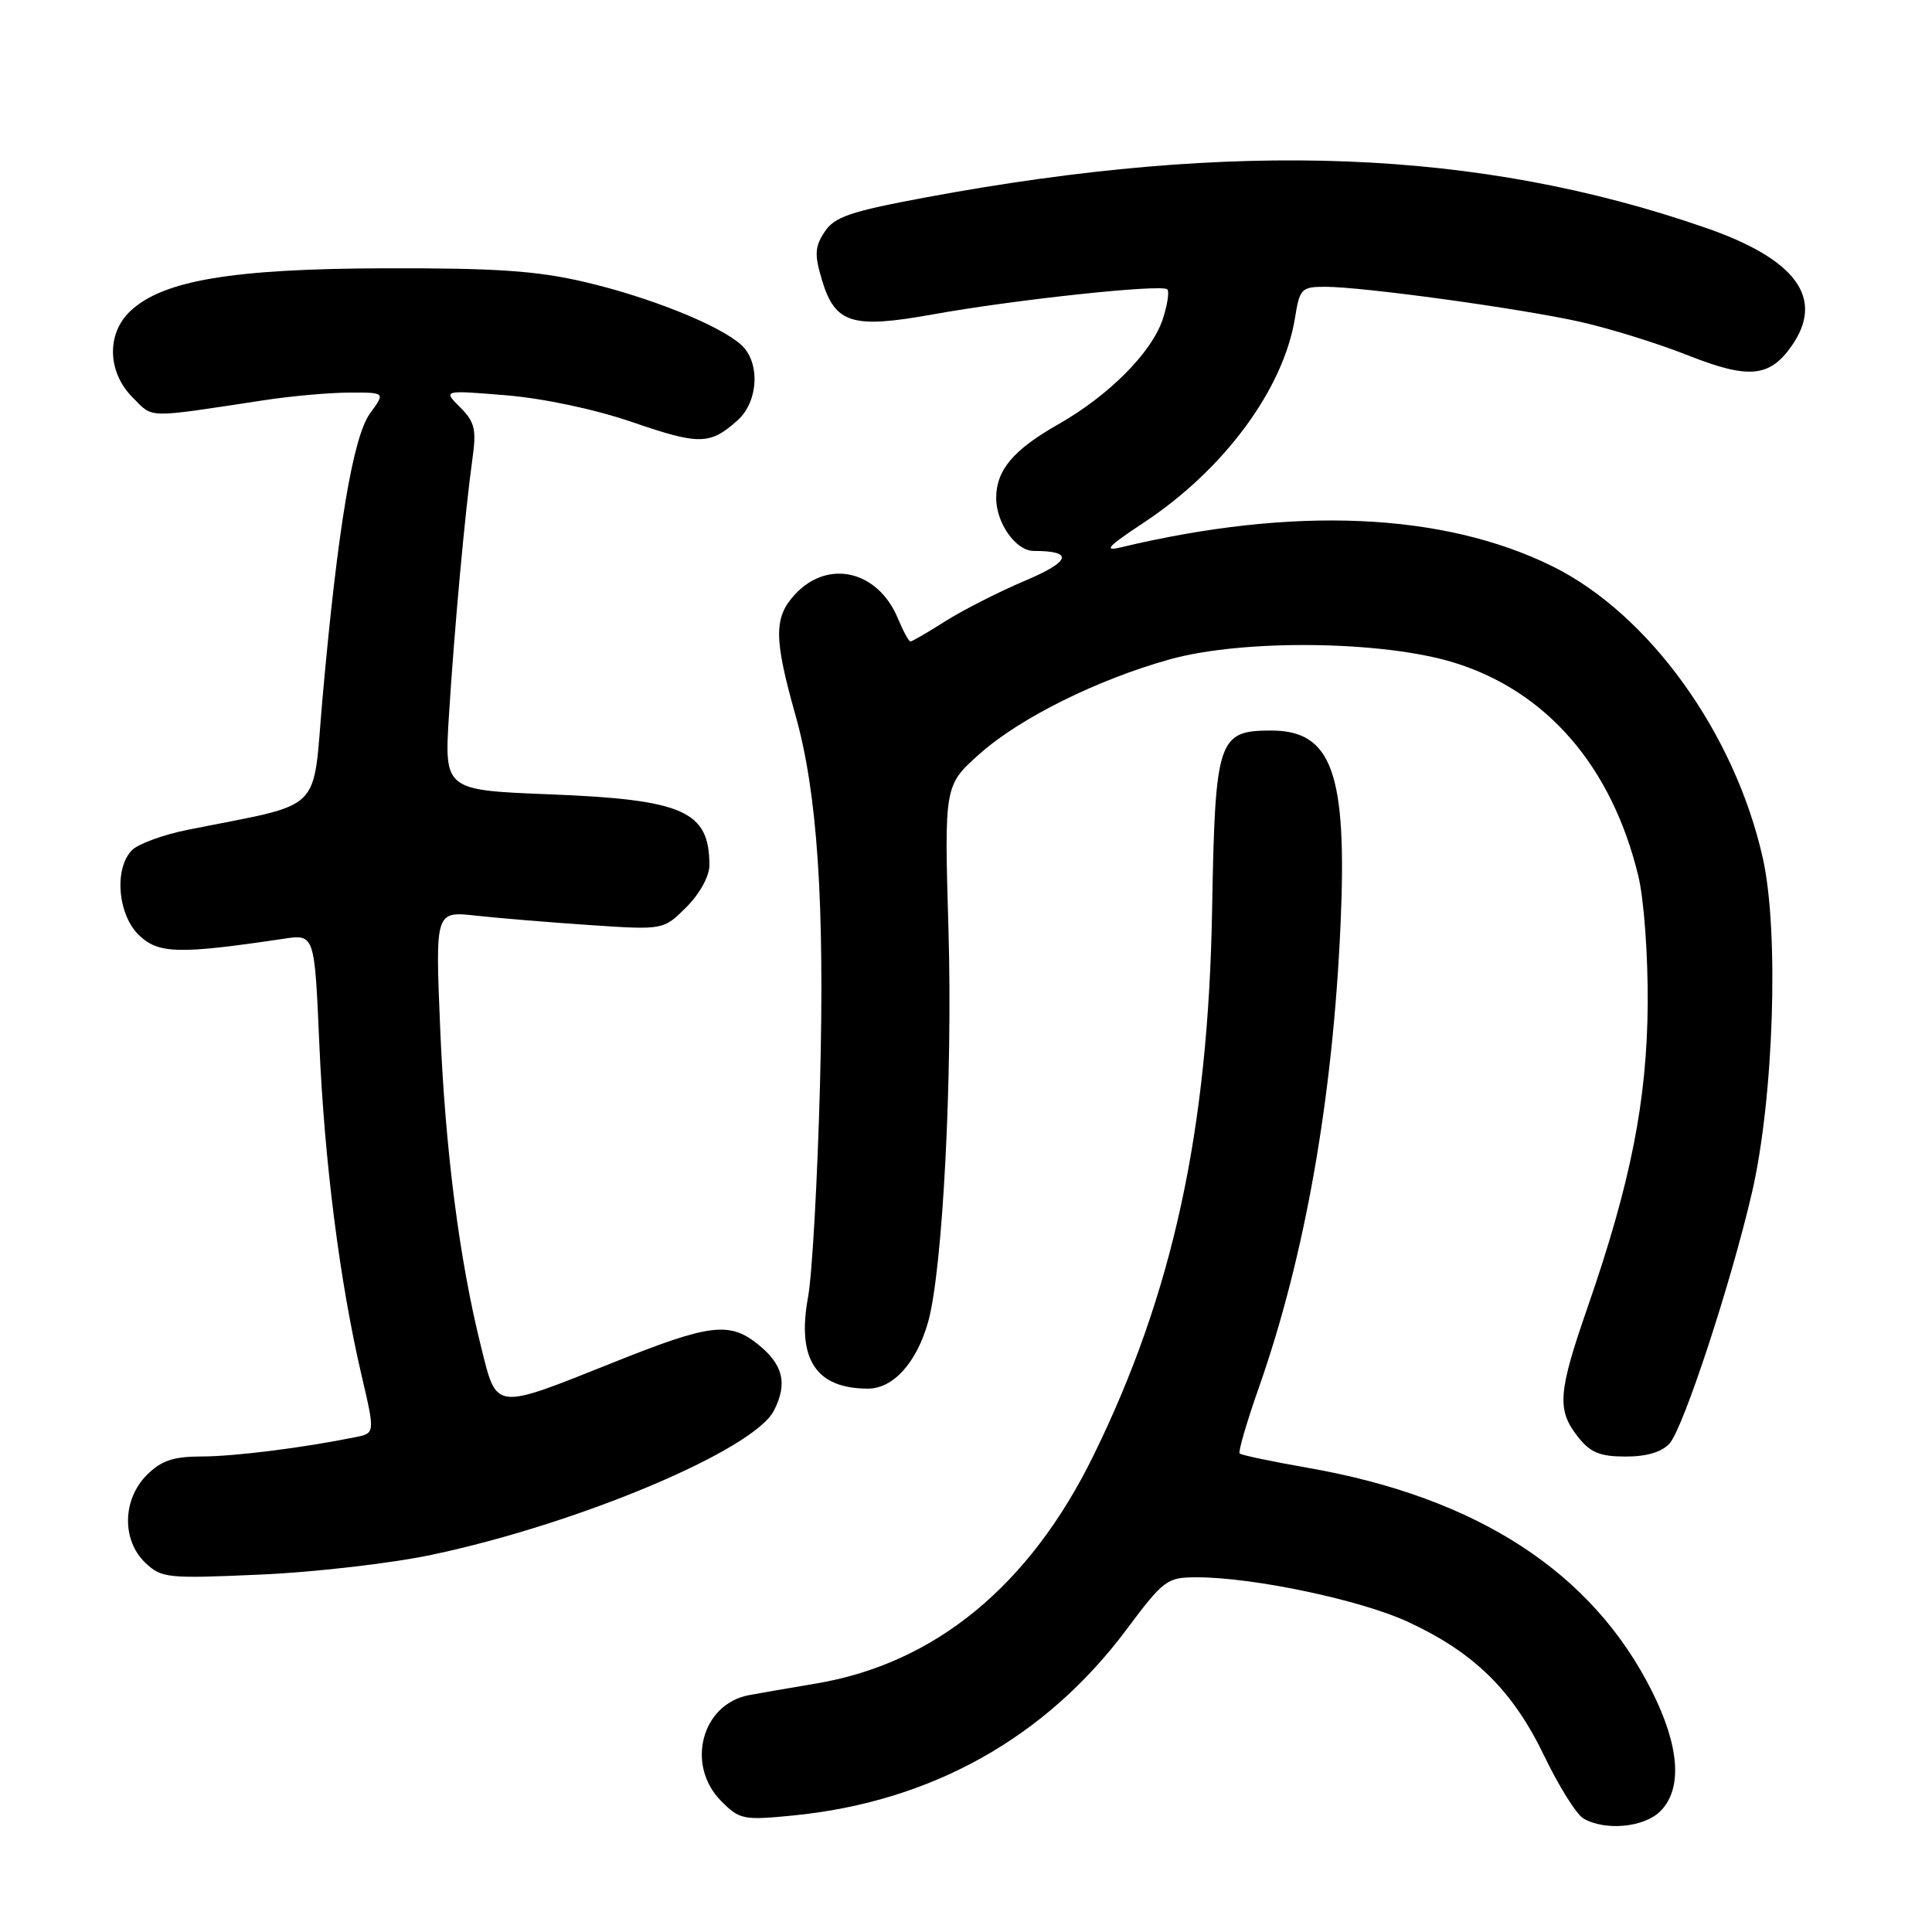 <?xml version="1.0" encoding="UTF-8" standalone="no"?>
<!DOCTYPE svg PUBLIC "-//W3C//DTD SVG 1.1//EN" "http://www.w3.org/Graphics/SVG/1.1/DTD/svg11.dtd" >
<svg xmlns="http://www.w3.org/2000/svg" xmlns:xlink="http://www.w3.org/1999/xlink" version="1.1" viewBox="0 0 256 256">
 <g >
 <path fill="currentColor"
d=" M 220.00 240.00 C 222.95 237.05 222.57 231.46 218.92 224.15 C 211.01 208.32 195.75 198.41 173.27 194.49 C 168.53 193.66 164.48 192.81 164.26 192.59 C 164.05 192.38 165.19 188.45 166.81 183.85 C 172.92 166.46 176.60 145.59 177.63 122.50 C 178.52 102.45 176.50 96.80 168.44 96.80 C 161.38 96.80 161.01 97.93 160.61 120.55 C 160.10 149.83 155.41 171.40 144.89 192.87 C 136.40 210.18 123.83 220.48 108.00 223.10 C 104.42 223.70 100.48 224.38 99.22 224.62 C 92.94 225.82 90.84 233.93 95.58 238.67 C 98.01 241.11 98.52 241.21 105.11 240.56 C 123.35 238.76 138.49 230.32 149.23 215.97 C 154.22 209.30 154.63 209.00 158.59 209.00 C 166.09 209.00 180.39 212.02 186.62 214.93 C 195.36 218.99 200.45 224.01 204.60 232.63 C 206.54 236.67 208.88 240.41 209.81 240.96 C 212.69 242.63 217.85 242.15 220.00 240.00 Z  M 57.20 206.02 C 76.65 201.92 99.83 192.16 102.54 186.93 C 104.41 183.30 103.77 180.75 100.31 178.03 C 96.60 175.11 93.94 175.46 81.33 180.51 C 65.37 186.89 65.86 186.95 63.76 178.53 C 60.86 166.93 58.99 152.33 58.32 136.11 C 57.68 120.73 57.68 120.73 63.09 121.33 C 66.07 121.66 72.87 122.22 78.21 122.58 C 87.92 123.23 87.92 123.23 90.96 120.19 C 92.72 118.43 94.00 116.10 94.00 114.66 C 94.00 107.46 90.60 105.95 72.79 105.25 C 58.86 104.70 58.86 104.70 59.50 94.60 C 60.22 83.17 61.63 67.75 62.59 60.87 C 63.15 56.89 62.92 55.92 60.96 53.96 C 58.69 51.69 58.69 51.69 67.09 52.38 C 72.10 52.80 78.89 54.25 83.87 55.96 C 92.67 58.99 94.10 58.96 97.75 55.68 C 100.51 53.19 100.75 47.99 98.22 45.70 C 95.35 43.10 86.12 39.39 77.50 37.37 C 71.14 35.88 65.71 35.51 51.00 35.55 C 30.78 35.61 21.60 37.15 17.28 41.21 C 14.09 44.20 14.22 49.32 17.58 52.67 C 20.37 55.46 19.12 55.44 35.00 53.03 C 38.58 52.48 43.65 52.03 46.28 52.02 C 51.06 52.00 51.06 52.00 49.05 54.75 C 46.77 57.86 44.73 70.08 42.74 92.48 C 41.35 108.09 43.24 106.26 24.75 109.98 C 21.59 110.62 18.33 111.82 17.50 112.64 C 15.07 115.08 15.60 121.27 18.47 123.97 C 21.05 126.39 23.76 126.45 37.59 124.39 C 41.68 123.78 41.68 123.78 42.31 138.28 C 42.98 153.85 45.01 169.82 47.90 182.20 C 49.70 189.91 49.70 189.91 47.10 190.43 C 40.18 191.84 31.03 192.99 26.70 192.99 C 22.95 193.00 21.37 193.53 19.45 195.45 C 16.22 198.69 16.12 204.08 19.25 207.07 C 21.39 209.11 22.15 209.19 34.50 208.64 C 41.65 208.33 51.86 207.15 57.20 206.02 Z  M 221.24 191.25 C 223.08 189.16 229.39 169.94 232.15 158.00 C 235.03 145.54 235.75 123.48 233.60 113.79 C 229.90 97.16 218.47 81.30 205.63 75.00 C 191.18 67.90 171.43 67.05 148.50 72.53 C 146.15 73.09 146.80 72.39 151.50 69.29 C 162.20 62.23 170.09 51.54 171.60 42.08 C 172.21 38.26 172.46 38.00 175.58 38.00 C 180.61 38.00 201.60 40.89 209.50 42.67 C 213.35 43.54 219.75 45.53 223.73 47.11 C 231.70 50.26 234.49 50.00 237.40 45.84 C 241.82 39.53 238.03 34.34 225.94 30.16 C 195.92 19.76 163.76 18.52 122.65 26.16 C 112.63 28.03 110.57 28.73 109.26 30.73 C 107.96 32.71 107.91 33.74 108.91 37.09 C 110.65 42.89 112.89 43.59 123.66 41.65 C 134.57 39.69 153.95 37.62 154.67 38.34 C 154.96 38.63 154.69 40.41 154.07 42.30 C 152.61 46.70 146.94 52.41 140.23 56.22 C 134.26 59.61 132.00 62.30 132.00 66.00 C 132.00 69.32 134.61 73.00 136.97 73.00 C 142.31 73.00 141.91 74.37 135.82 76.95 C 132.34 78.42 127.60 80.84 125.27 82.31 C 122.94 83.79 120.86 85.00 120.64 85.00 C 120.42 85.00 119.68 83.63 118.98 81.96 C 116.35 75.60 109.73 74.04 105.35 78.75 C 102.52 81.80 102.53 84.57 105.40 94.75 C 108.31 105.03 109.28 119.61 108.66 143.46 C 108.33 156.13 107.62 168.92 107.07 171.88 C 105.56 180.10 108.11 184.00 115.01 184.00 C 118.37 184.00 121.47 180.55 122.99 175.13 C 124.91 168.27 126.24 142.59 125.68 123.28 C 125.12 104.07 125.12 104.07 129.81 99.89 C 135.13 95.15 145.41 90.04 155.00 87.37 C 164.68 84.67 183.17 84.88 192.64 87.79 C 204.93 91.58 213.53 101.50 217.07 116.00 C 217.83 119.11 218.37 126.49 218.33 133.00 C 218.24 145.83 216.08 156.74 210.37 173.21 C 206.44 184.53 206.27 186.80 209.07 190.37 C 210.73 192.48 211.99 193.00 215.42 193.00 C 218.23 193.00 220.22 192.40 221.24 191.25 Z "/>
</g>
</svg>